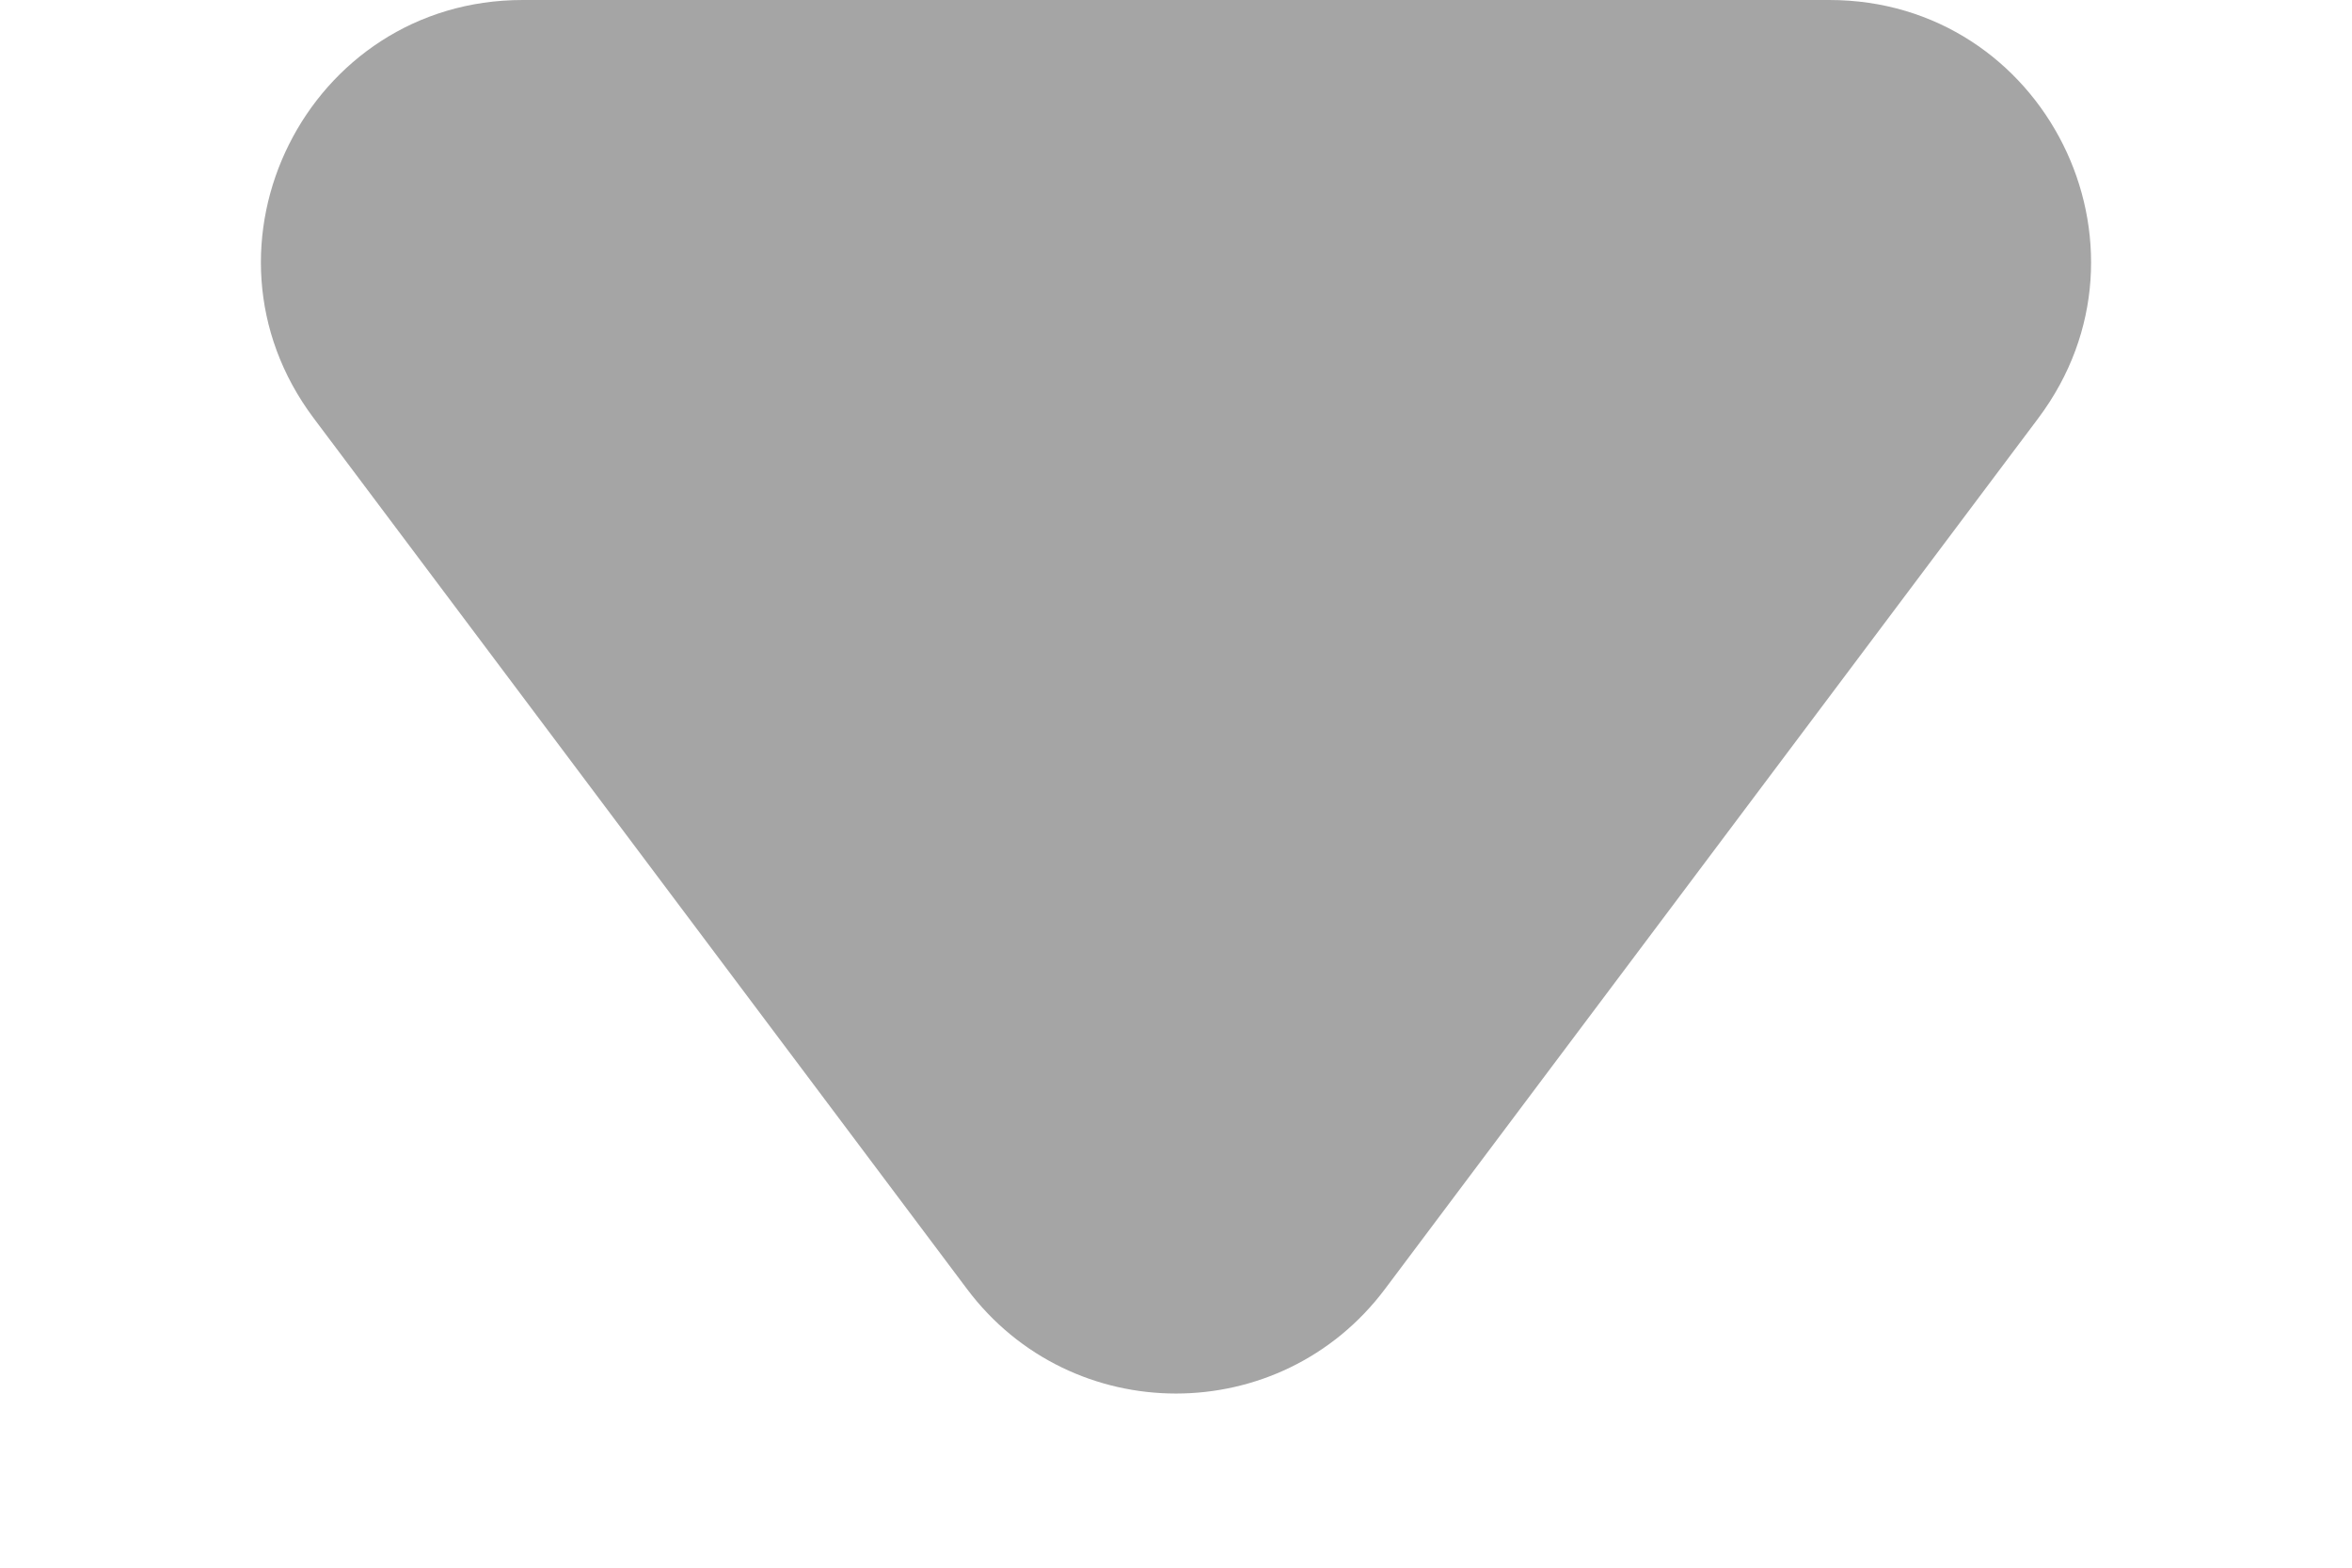 <svg width="9" height="6" viewBox="0 0 9 6" fill="none" xmlns="http://www.w3.org/2000/svg">
<path d="M5.3 4.933C4.9 5.467 4.1 5.467 3.7 4.933L1.2 1.6C0.706 0.941 1.176 0 2 0L7 0C7.824 0 8.294 0.941 7.8 1.6L5.3 4.933Z" fill="#A5A5A5"/>
</svg>
